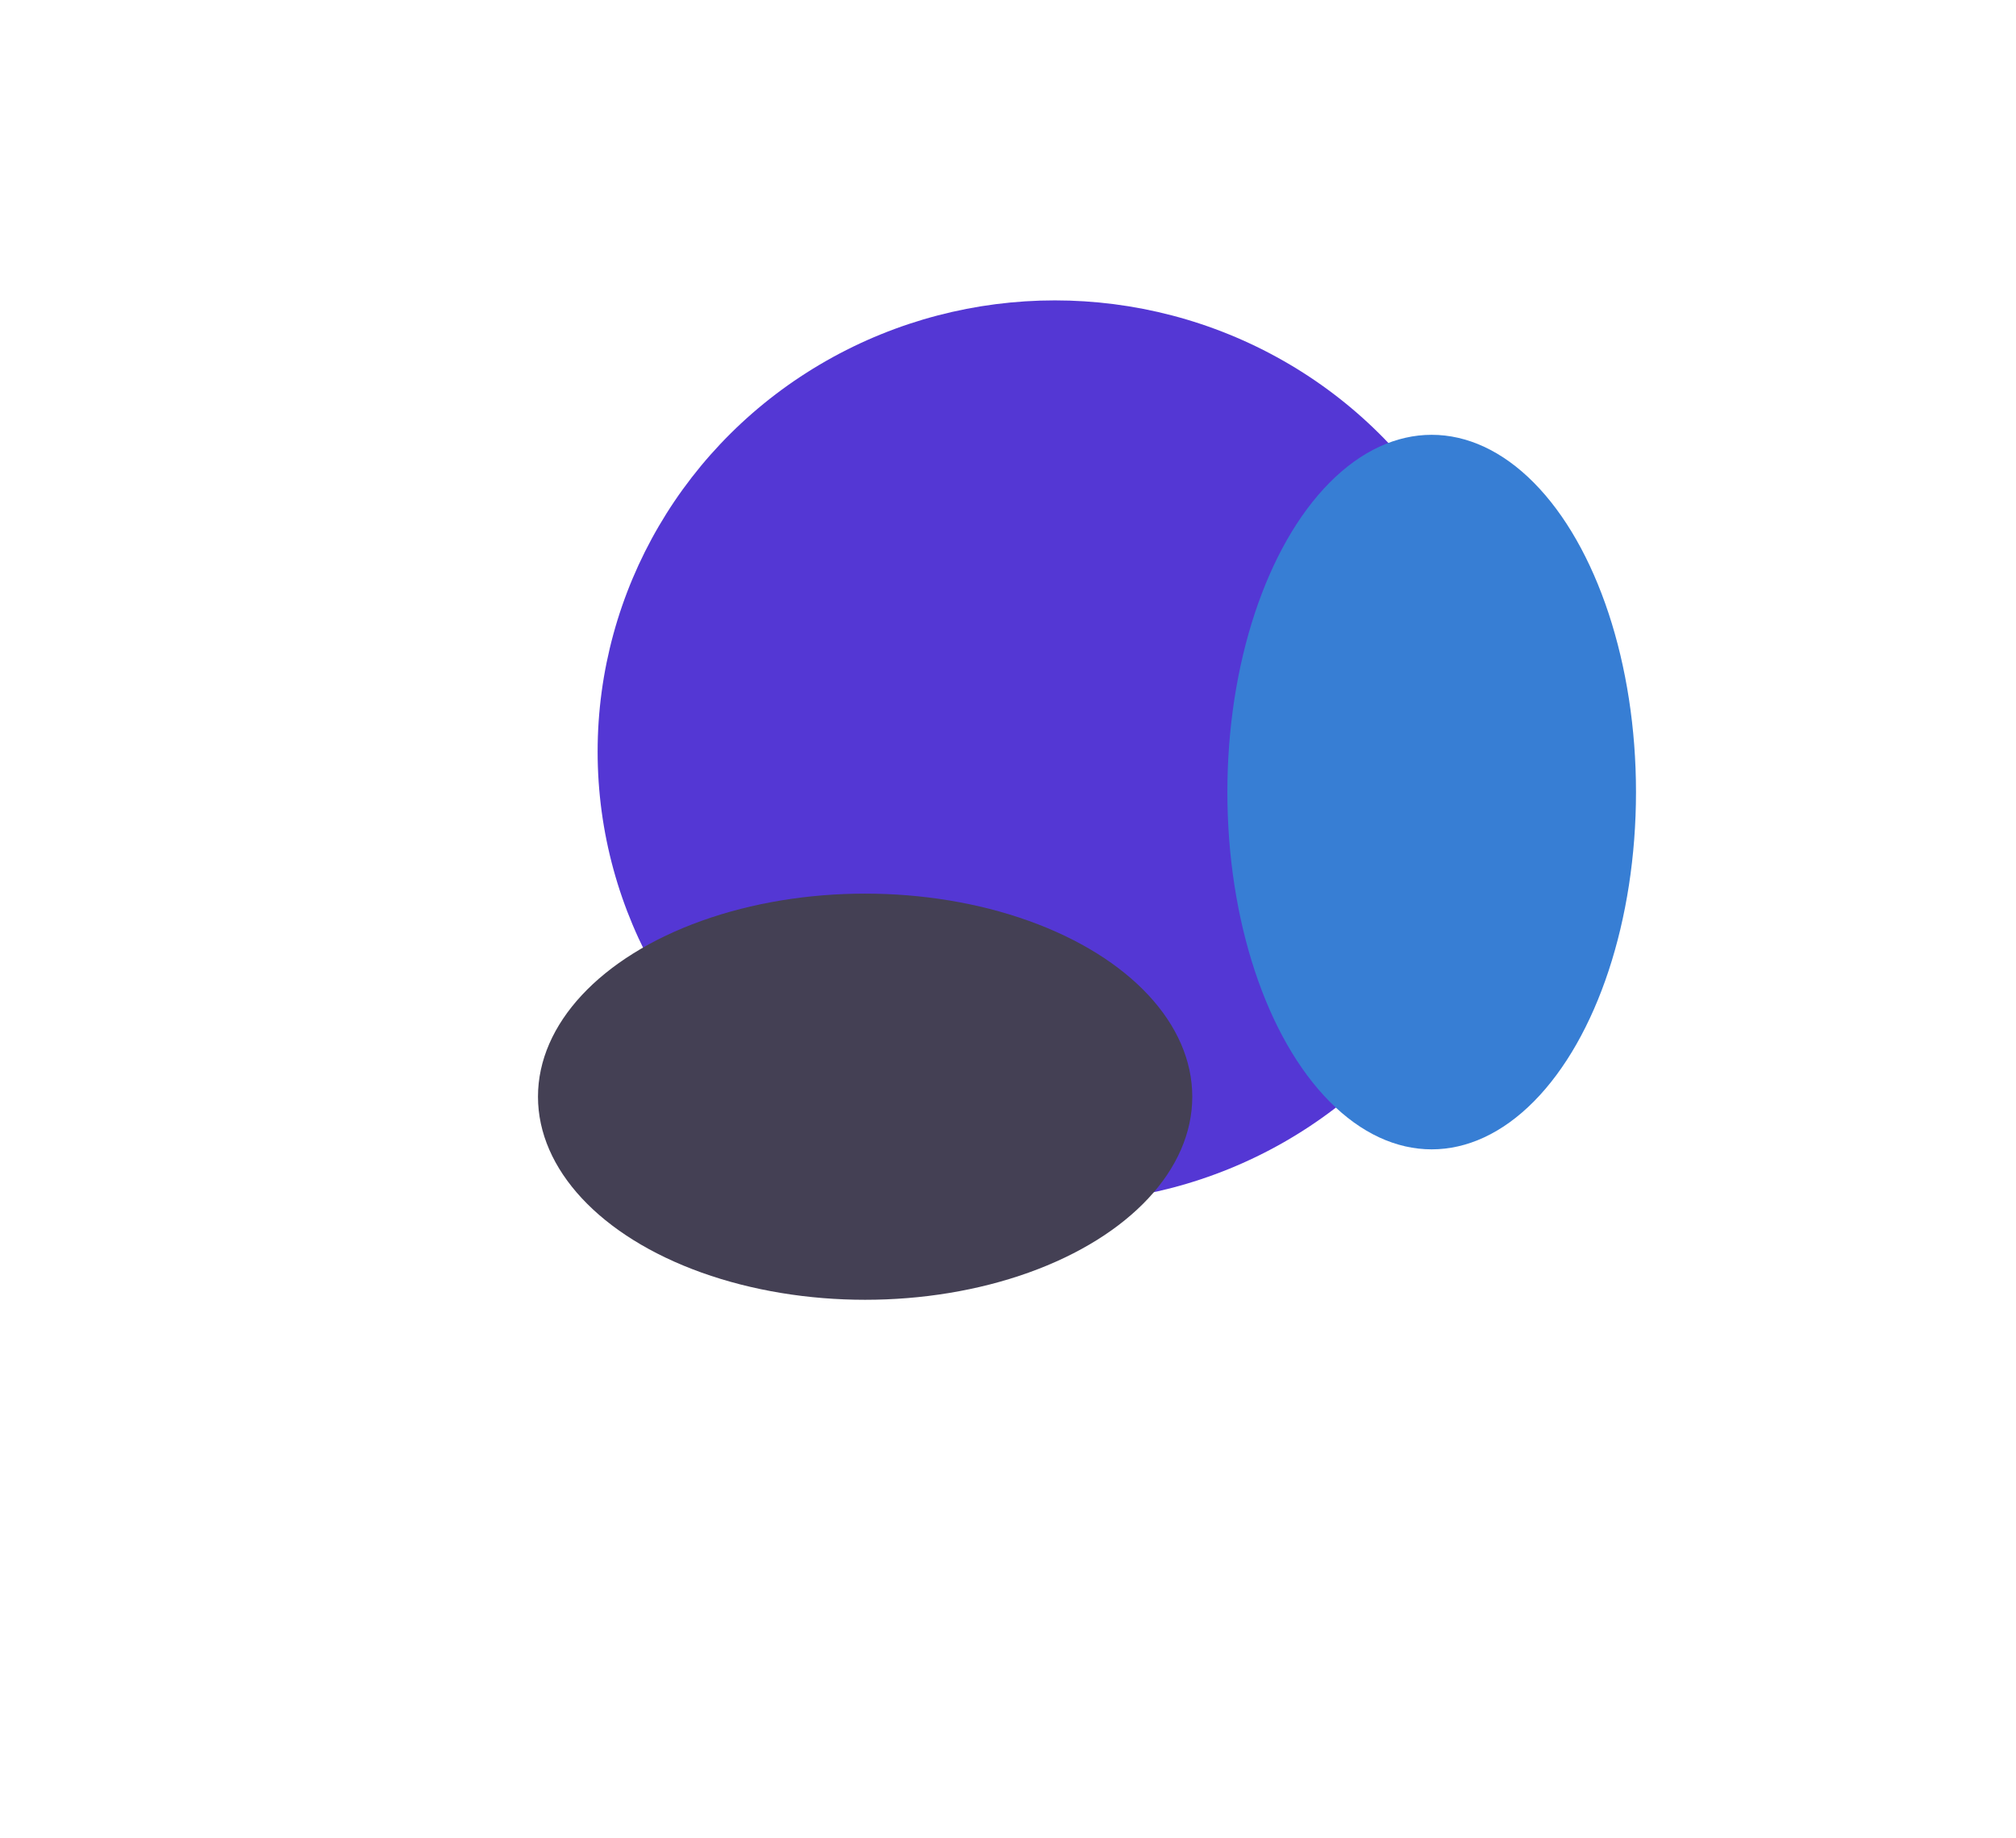 <svg
   width="308.589mm"
   height="281.283mm"
   viewBox="0 0 308.589 281.283"
   version="1.1"
   id="svg1"
   xmlns:inkscape="http://www.inkscape.org/namespaces/inkscape"
   xmlns:sodipodi="http://sodipodi.sourceforge.net/DTD/sodipodi-0.dtd"
   xmlns="http://www.w3.org/2000/svg"
   xmlns:svg="http://www.w3.org/2000/svg">
  <sodipodi:namedview
     id="namedview1"
     pagecolor="#505050"
     bordercolor="#eeeeee"
     borderopacity="1"
     inkscape:showpageshadow="0"
     inkscape:pageopacity="0"
     inkscape:pagecheckerboard="0"
     inkscape:deskcolor="#505050"
     inkscape:document-units="mm" />
  <defs
     id="defs1">
    <filter
       inkscape:collect="always"
       style="color-interpolation-filters:sRGB"
       id="filter2"
       x="-0.328"
       y="-0.333"
       width="1.657"
       height="1.666">
      <feGaussianBlur
         inkscape:collect="always"
         stdDeviation="19.156"
         id="feGaussianBlur2" />
    </filter>
    <filter
       inkscape:collect="always"
       style="color-interpolation-filters:sRGB"
       id="filter3"
       x="-0.93"
       y="-0.532"
       width="2.86"
       height="2.064">
      <feGaussianBlur
         inkscape:collect="always"
         stdDeviation="24.237"
         id="feGaussianBlur3" />
    </filter>
    <filter
       inkscape:collect="always"
       style="color-interpolation-filters:sRGB"
       id="filter4"
       x="-0.822"
       y="-1.325"
       width="2.644"
       height="3.649">
      <feGaussianBlur
         inkscape:collect="always"
         stdDeviation="34.312"
         id="feGaussianBlur4" />
    </filter>
  </defs>
  <g
     inkscape:label="Layer 1"
     inkscape:groupmode="layer"
     id="layer1"
     transform="translate(62.395,6.687)">
    <ellipse
       style="mix-blend-mode:normal;fill:#5437d4;fill-opacity:1;stroke-width:0.265;filter:url(#filter2)"
       id="path1"
       cx="99.071"
       cy="108.354"
       rx="69.987"
       ry="69.066"
       inkscape:export-filename="blob-intro.svg"
       inkscape:export-xdpi="96"
       inkscape:export-ydpi="96" />
    <ellipse
       style="mix-blend-mode:normal;fill:#377ed4;fill-opacity:1;stroke-width:0.265;filter:url(#filter3)"
       id="path2"
       cx="156.753"
       cy="114.543"
       rx="31.274"
       ry="54.681" />
    <ellipse
       style="mix-blend-mode:normal;fill:#444054;fill-opacity:1;stroke-width:0.265;filter:url(#filter4)"
       id="path3"
       cx="70.03"
       cy="161.166"
       rx="50.076"
       ry="31.082" />
  </g>
</svg>
